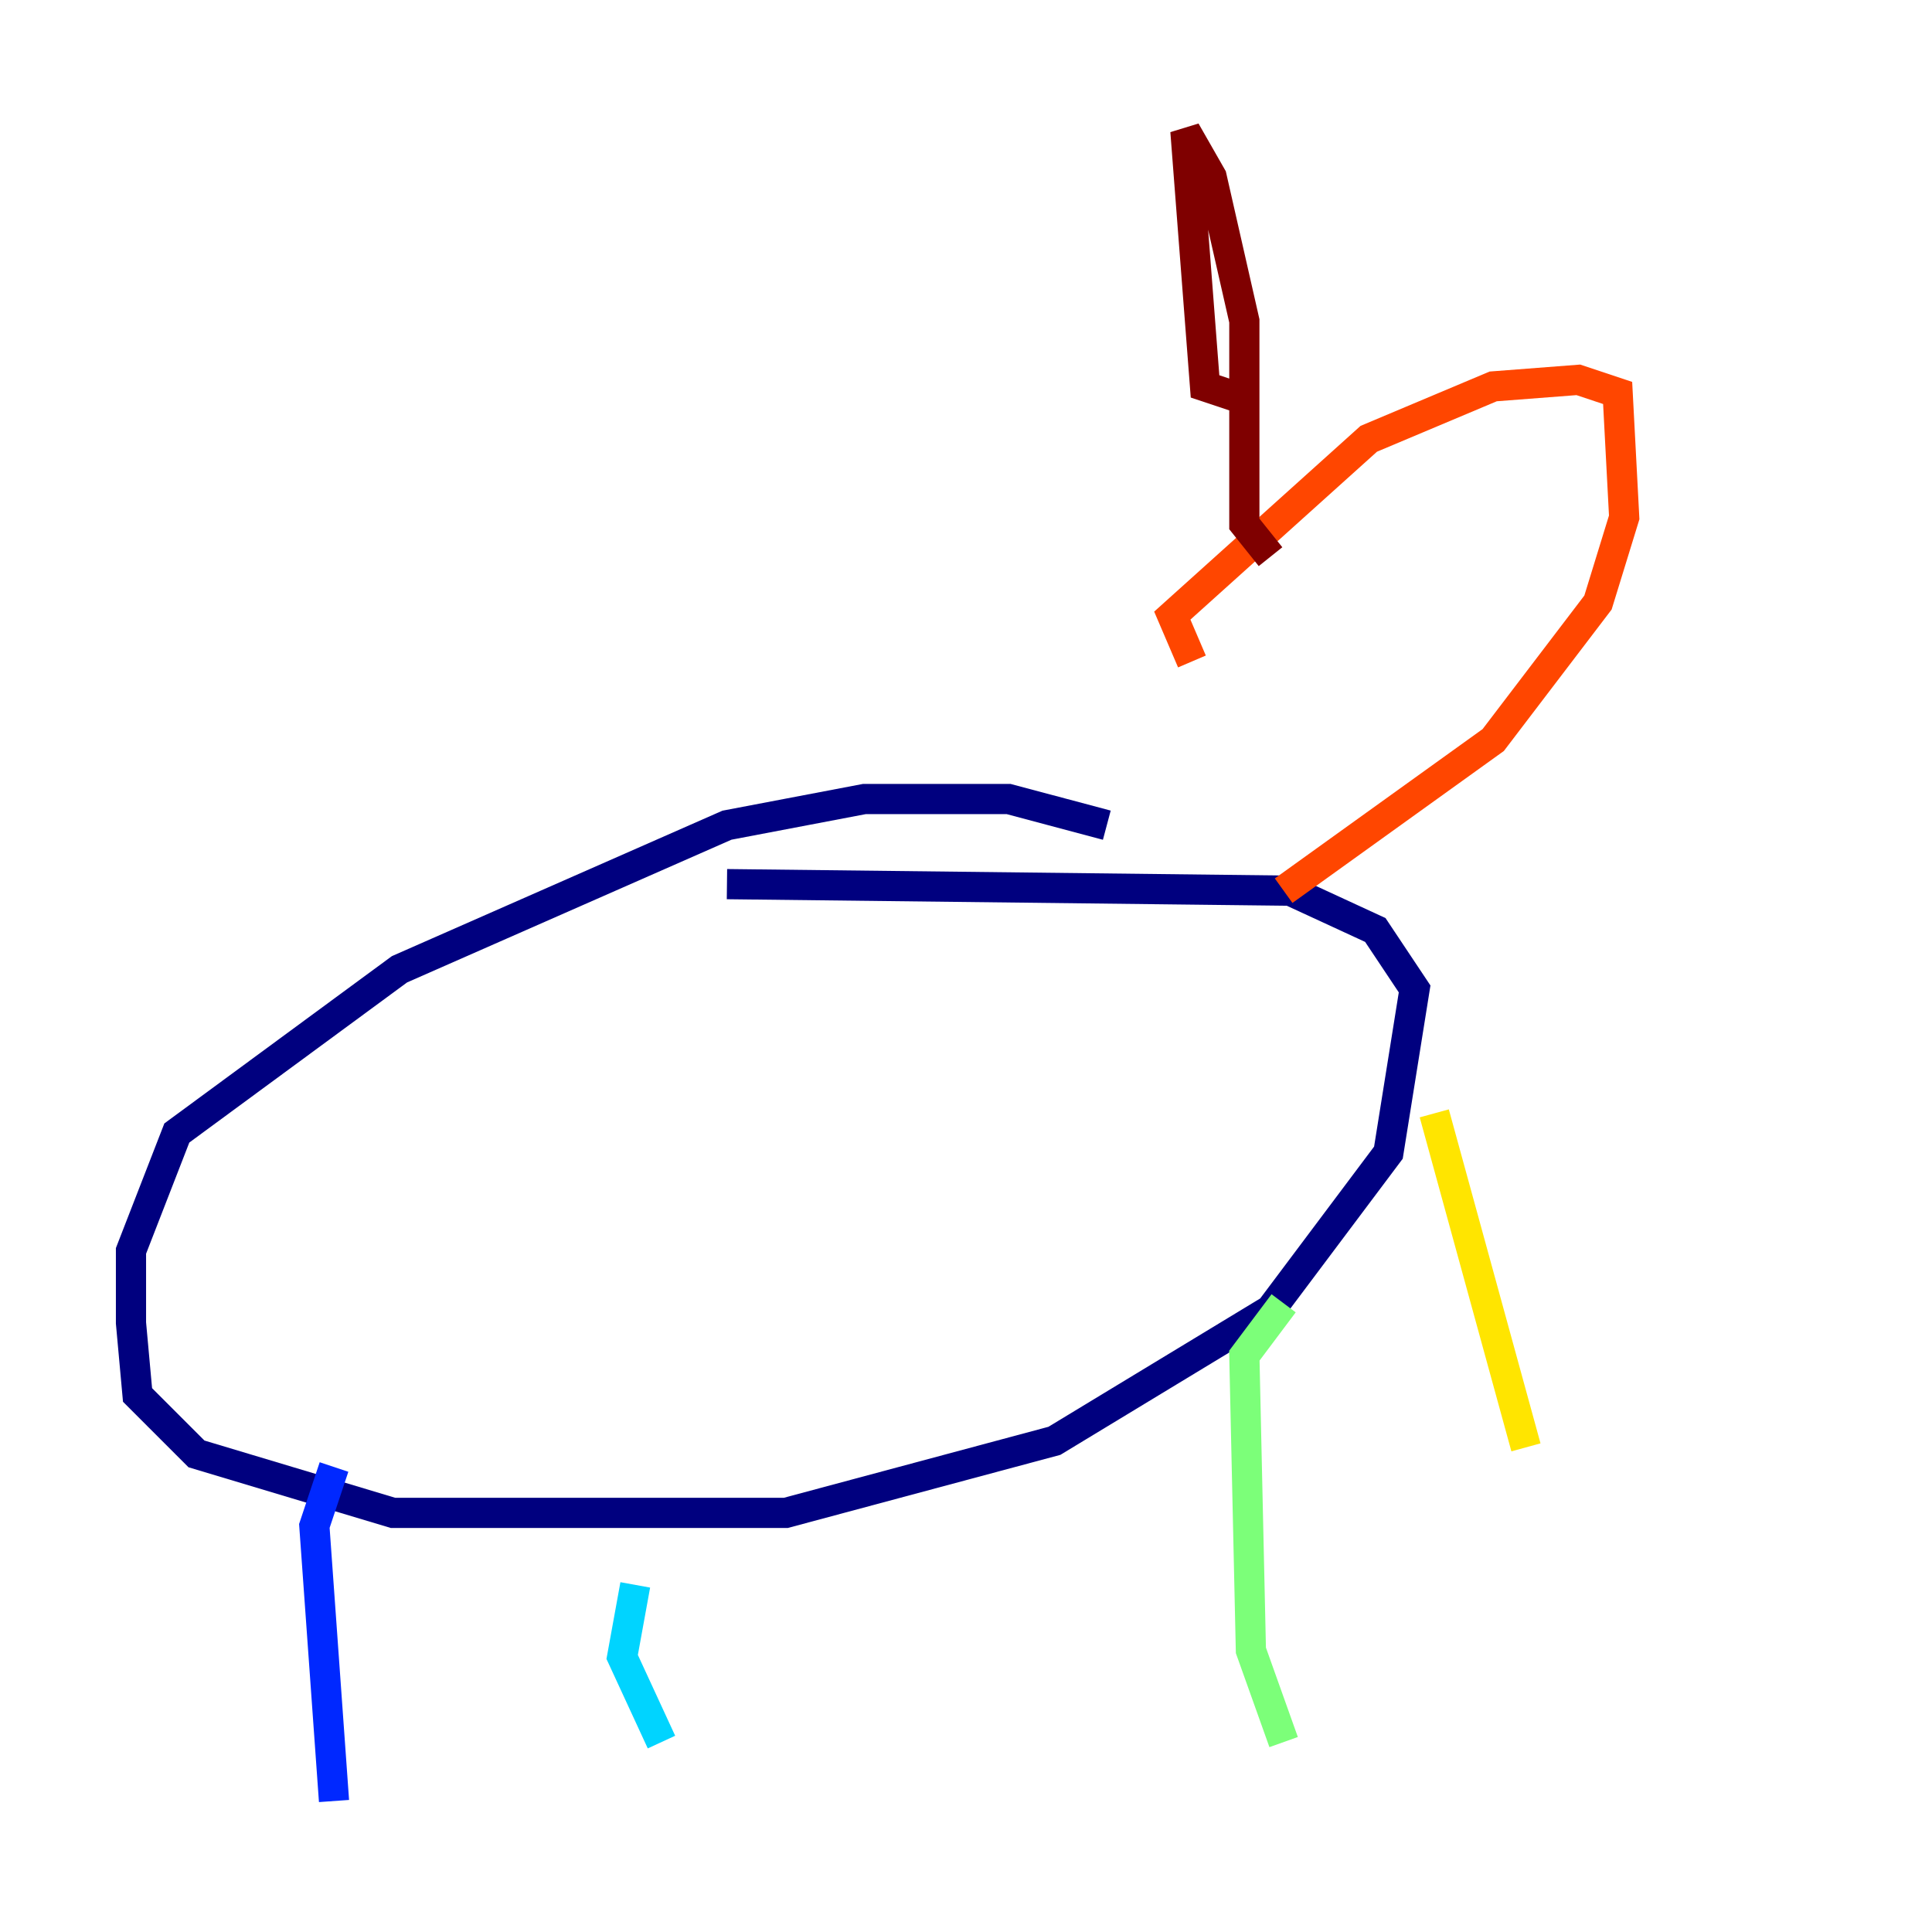 <?xml version="1.0" encoding="utf-8" ?>
<svg baseProfile="tiny" height="128" version="1.2" viewBox="0,0,128,128" width="128" xmlns="http://www.w3.org/2000/svg" xmlns:ev="http://www.w3.org/2001/xml-events" xmlns:xlink="http://www.w3.org/1999/xlink"><defs /><polyline fill="none" points="73.329,54.671 66.82,52.936 57.275,52.936 48.163,54.671 26.468,64.217 11.715,75.064 8.678,82.875 8.678,87.647 9.112,92.42 13.017,96.325 26.034,100.231 52.068,100.231 69.858,95.458 84.176,86.78 91.986,76.366 93.722,65.519 91.119,61.614 85.478,59.01 48.163,58.576" stroke="#00007f" stroke-width="2" /><polyline fill="none" points="22.129,97.193 20.827,101.098 22.129,119.322" stroke="#0028ff" stroke-width="2" /><polyline fill="none" points="42.088,105.003 41.22,109.776 43.824,115.417" stroke="#00d4ff" stroke-width="2" /><polyline fill="none" points="85.044,86.346 82.441,89.817 82.875,109.342 85.044,115.417" stroke="#7cff79" stroke-width="2" /><polyline fill="none" points="95.024,73.763 101.098,95.891" stroke="#ffe500" stroke-width="2" /><polyline fill="none" points="78.969,43.824 77.668,40.786 90.685,29.071 98.929,25.6 104.57,25.166 107.173,26.034 107.607,34.278 105.871,39.919 98.929,49.031 85.044,59.01" stroke="#ff4600" stroke-width="2" /><polyline fill="none" points="82.441,26.468 79.837,25.6 78.536,8.678 80.271,11.715 82.441,21.261 82.441,34.712 84.176,36.881" stroke="#7f0000" stroke-width="2" /></svg>